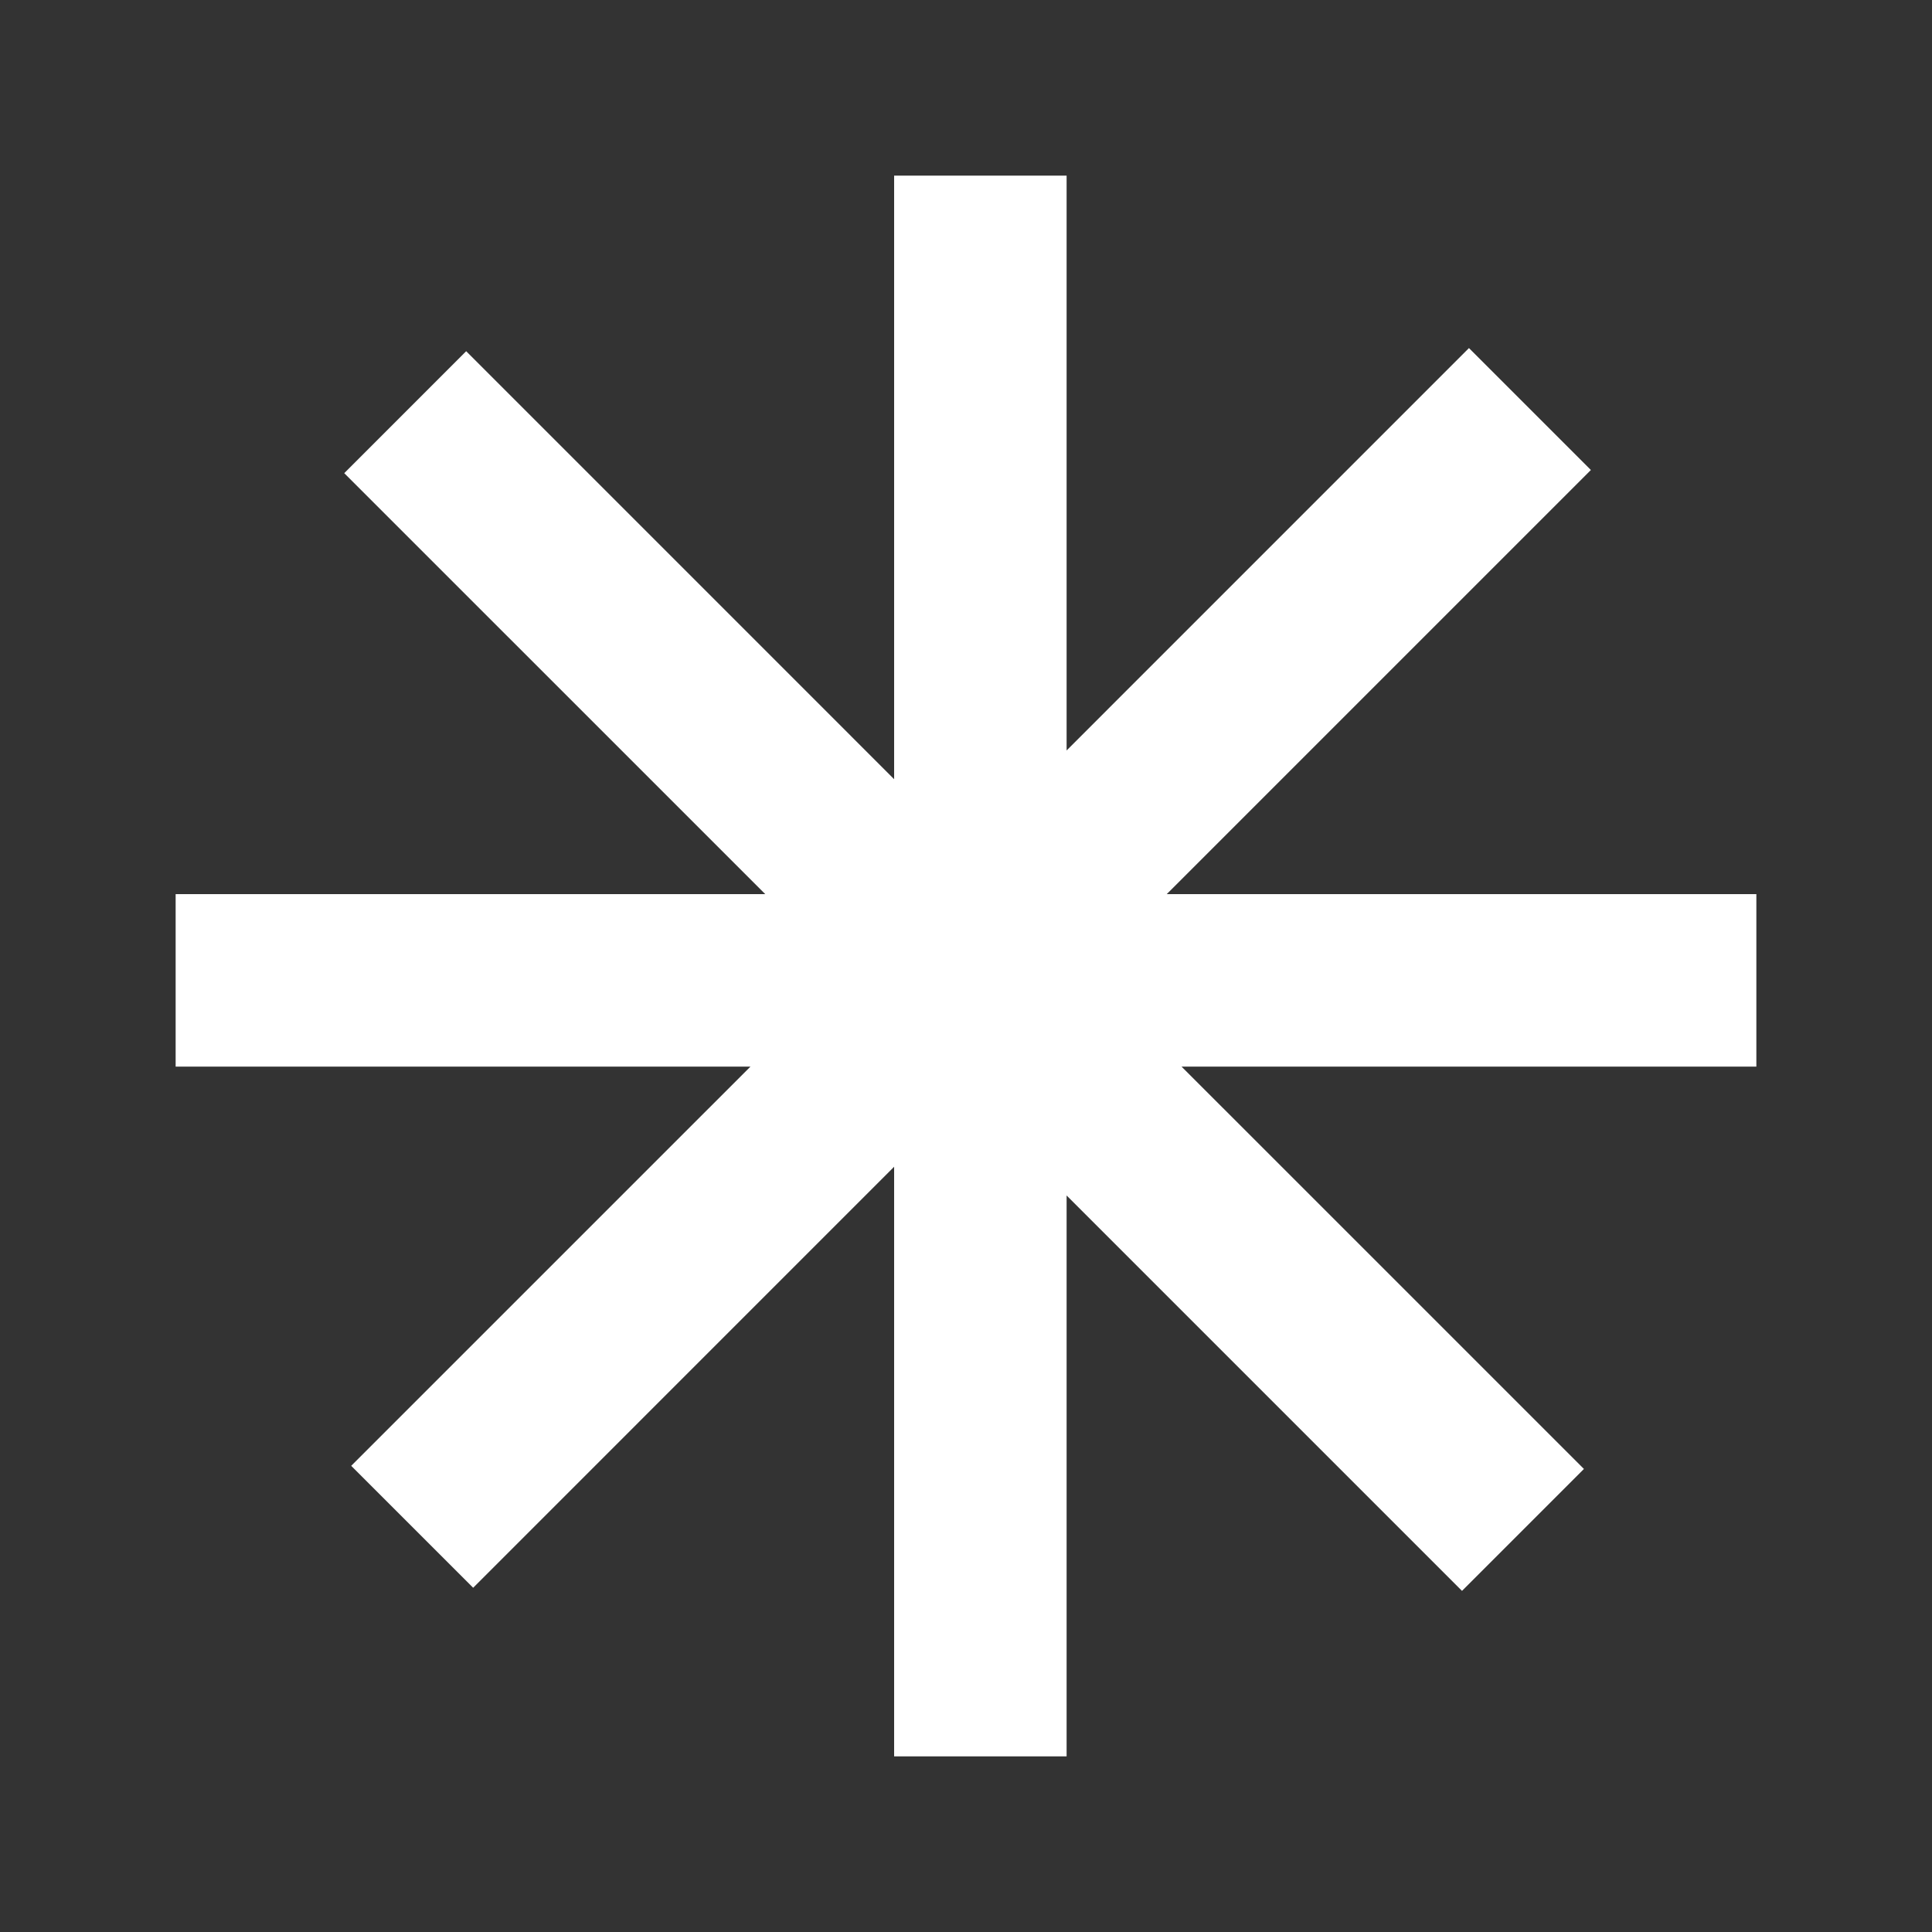 <svg width="55" height="55" viewBox="0 0 55 55" fill="none" xmlns="http://www.w3.org/2000/svg">
<rect x="0" y="0" width="55" height="55" fill="#333333" stroke="none"/>
<path fill-rule="evenodd" clip-rule="evenodd" d="M30.364 5H25.454V22.182L13.271 9.998L9.8 13.47L21.785 25.454H5V30.364H21.364L9.998 41.729L13.47 45.2L25.454 33.215V50H30.364V34.033L41.62 45.289L45.091 41.818L33.636 30.364H50V25.454H33.215L45.289 13.38L41.818 9.909L30.364 21.364V5Z" fill="white"/>
</svg>
